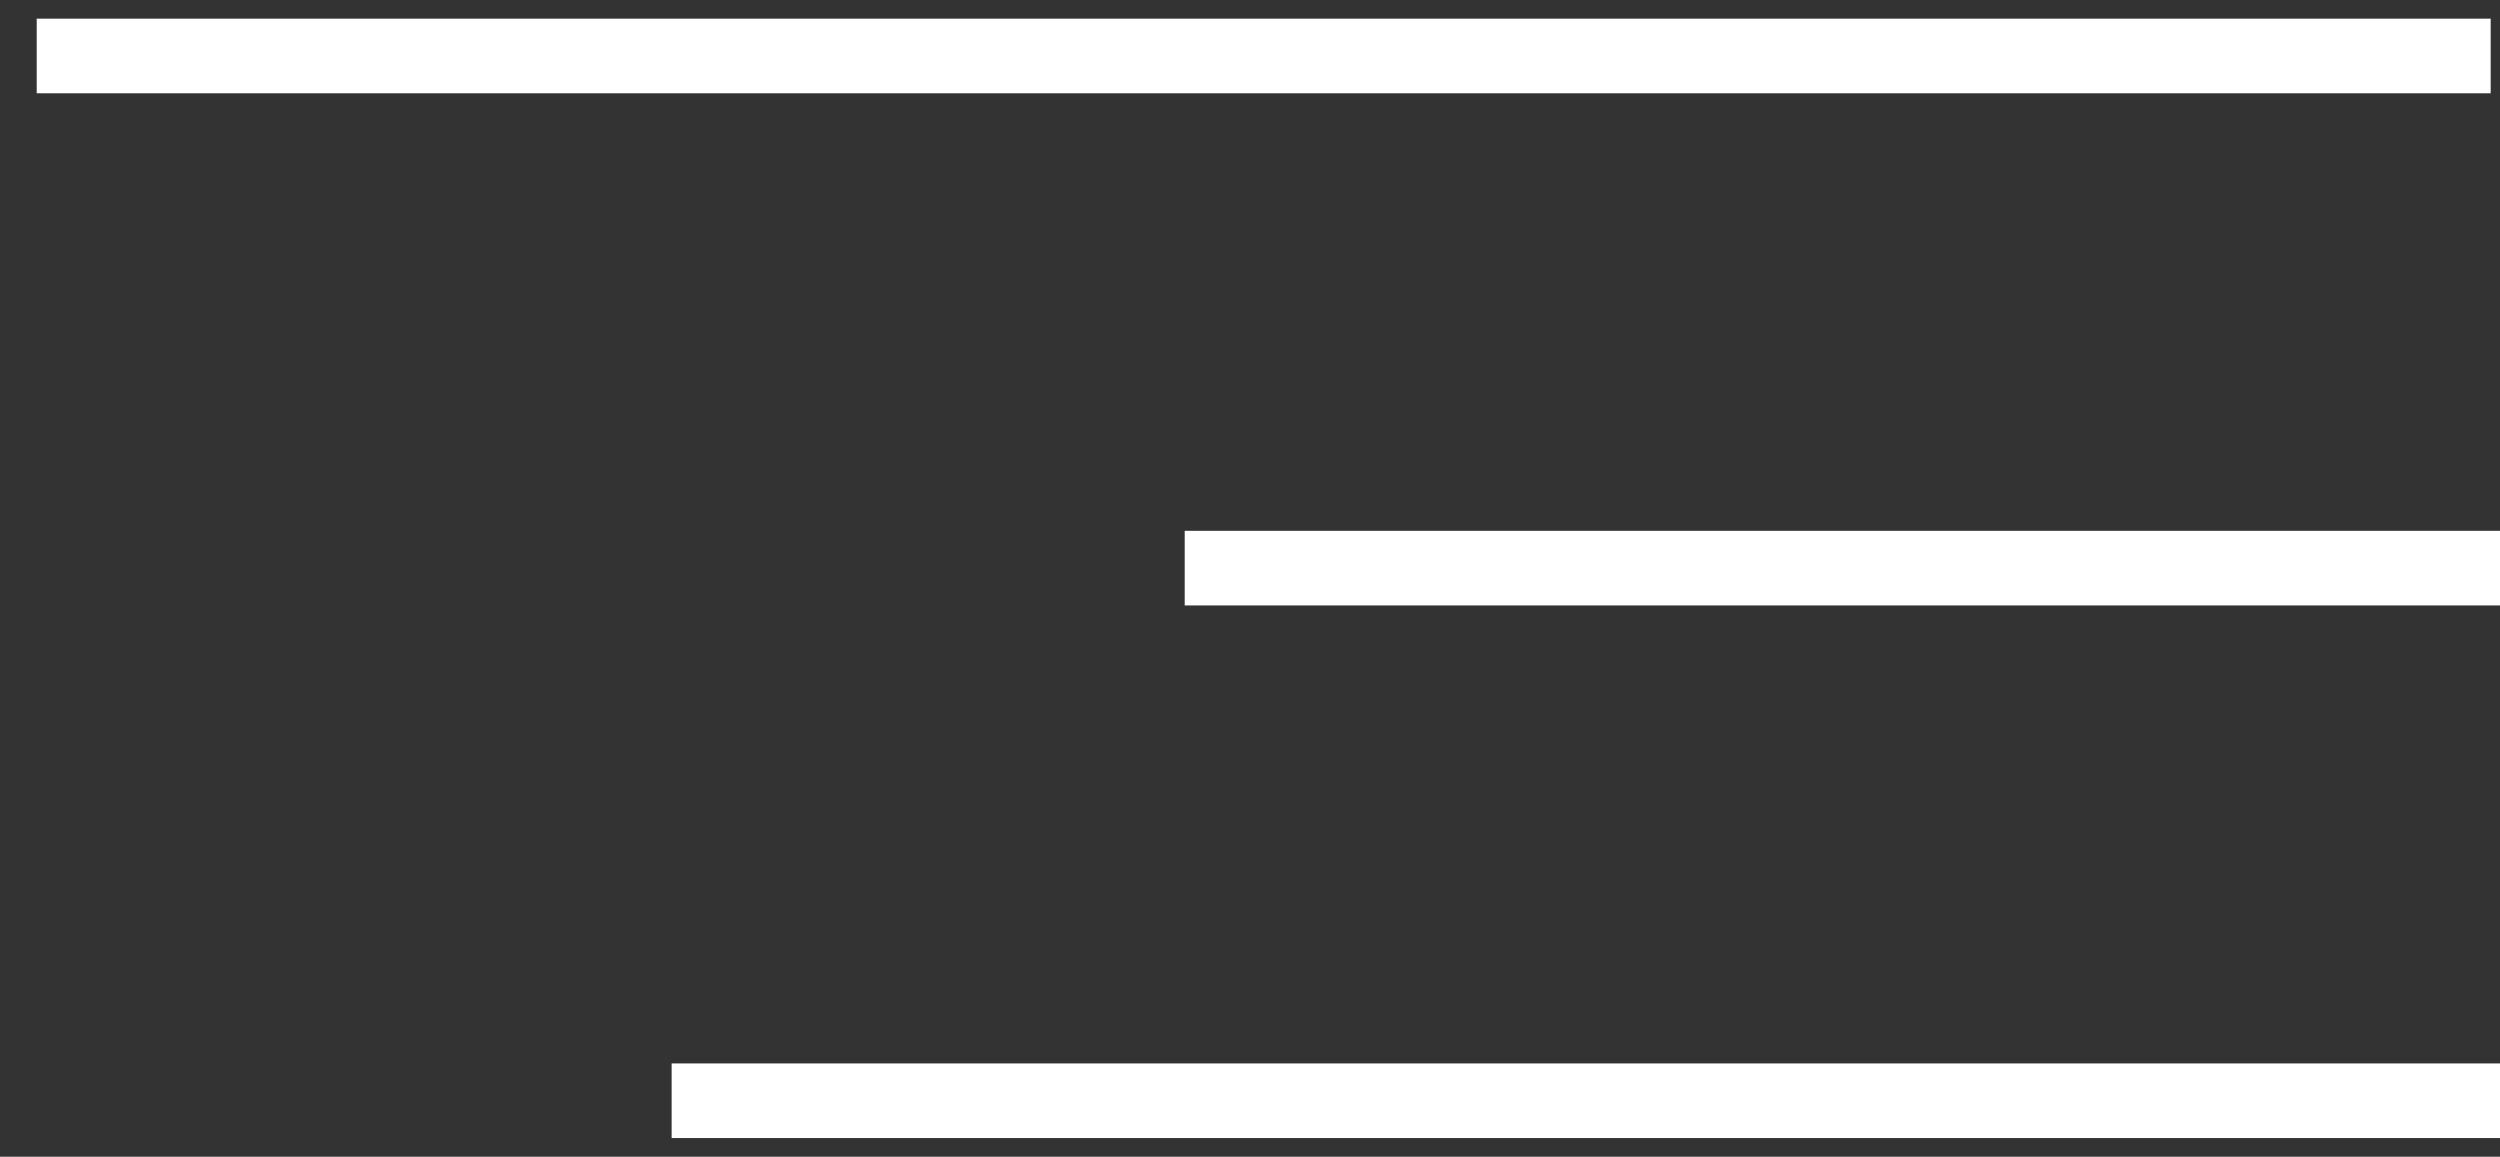 <svg width="67" height="31" viewBox="0 0 67 31" fill="none" xmlns="http://www.w3.org/2000/svg">
<rect x="0" y="0" width="67" height="31" fill="#333333" stroke="none"/>
<path d="M0.984 1.5H66.75M31.75 15.226H67M18 29.5H67" stroke="white" stroke-width="2"/>
</svg>
